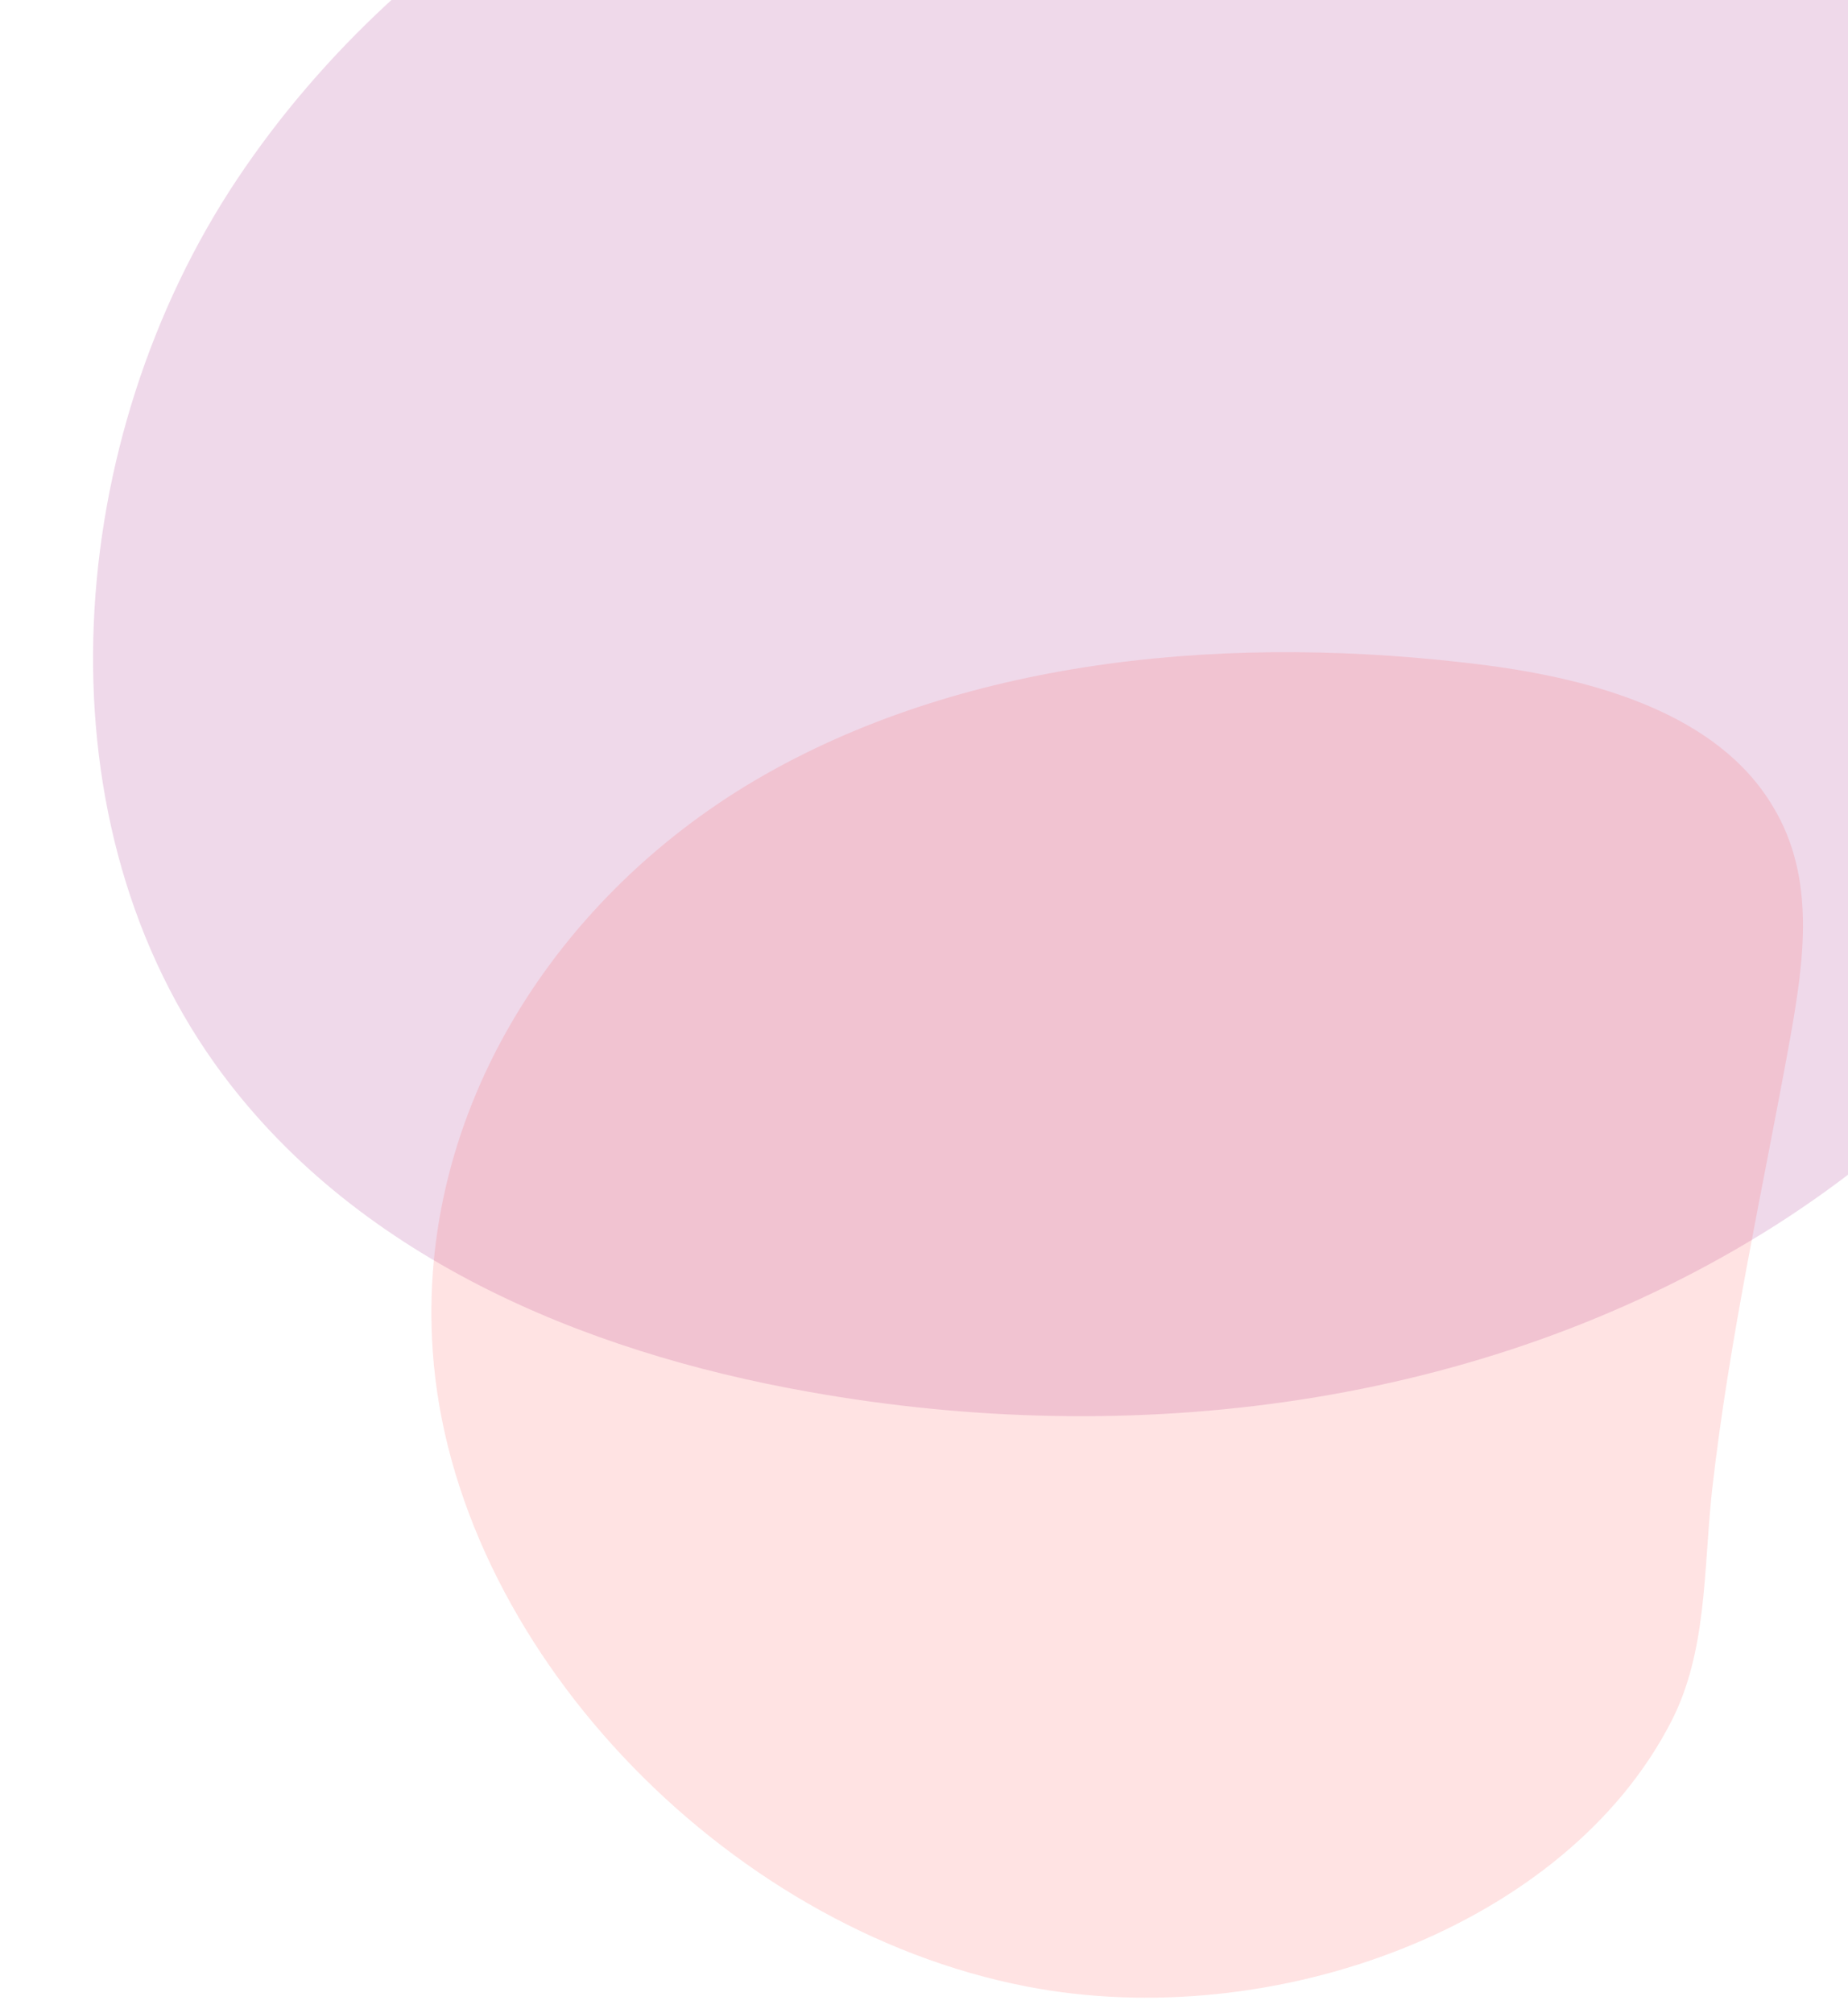 <?xml version="1.0" encoding="utf-8"?>
<!-- Generator: Adobe Illustrator 23.1.1, SVG Export Plug-In . SVG Version: 6.00 Build 0)  -->
<svg version="1.1" id="Layer_1" xmlns="http://www.w3.org/2000/svg" xmlns:xlink="http://www.w3.org/1999/xlink" x="0px" y="0px"
	 viewBox="0 0 550 599" style="enable-background:new 0 0 550 599;" xml:space="preserve">
<style type="text/css">
	.st0{opacity:0.5;fill:#970076;fill-opacity:0.3;enable-background:new    ;}
	.st1{opacity:0.5;fill:#FF4949;fill-opacity:0.3;enable-background:new    ;}
</style>
<path class="st0" d="M295.6-89.7c-87.7,20-173.5,65.9-225,143c-51.3,76.9-60.3,187.9-6.7,263.2c40.8,57.2,109.4,85.8,176.8,97.7
	c96.4,17.2,199.5,4.7,283.8-47.1c84.1-51.8,146.4-145.7,150.9-247.7c3.4-78.9-37.2-193.5-115.4-222.2
	C488.2-129.3,367.3-106.2,295.6-89.7z"/>
<path class="st1" d="M532.8,308.9c4-22.6,7.8-47.5-5.1-68.8c-16.4-27.8-53.3-37.9-85.2-42.1c-75.6-9.7-153.5-2.3-214.8,32.5
	s-104,99.8-98.9,171.7c6,86.8,85.9,171.5,176.9,189c73.1,14.1,160.3-17.7,191.7-78.9c10.7-20.8,9.6-45.1,12.1-68.4
	C514.6,398.4,524.7,353.7,532.8,308.9z"/>
</svg>
